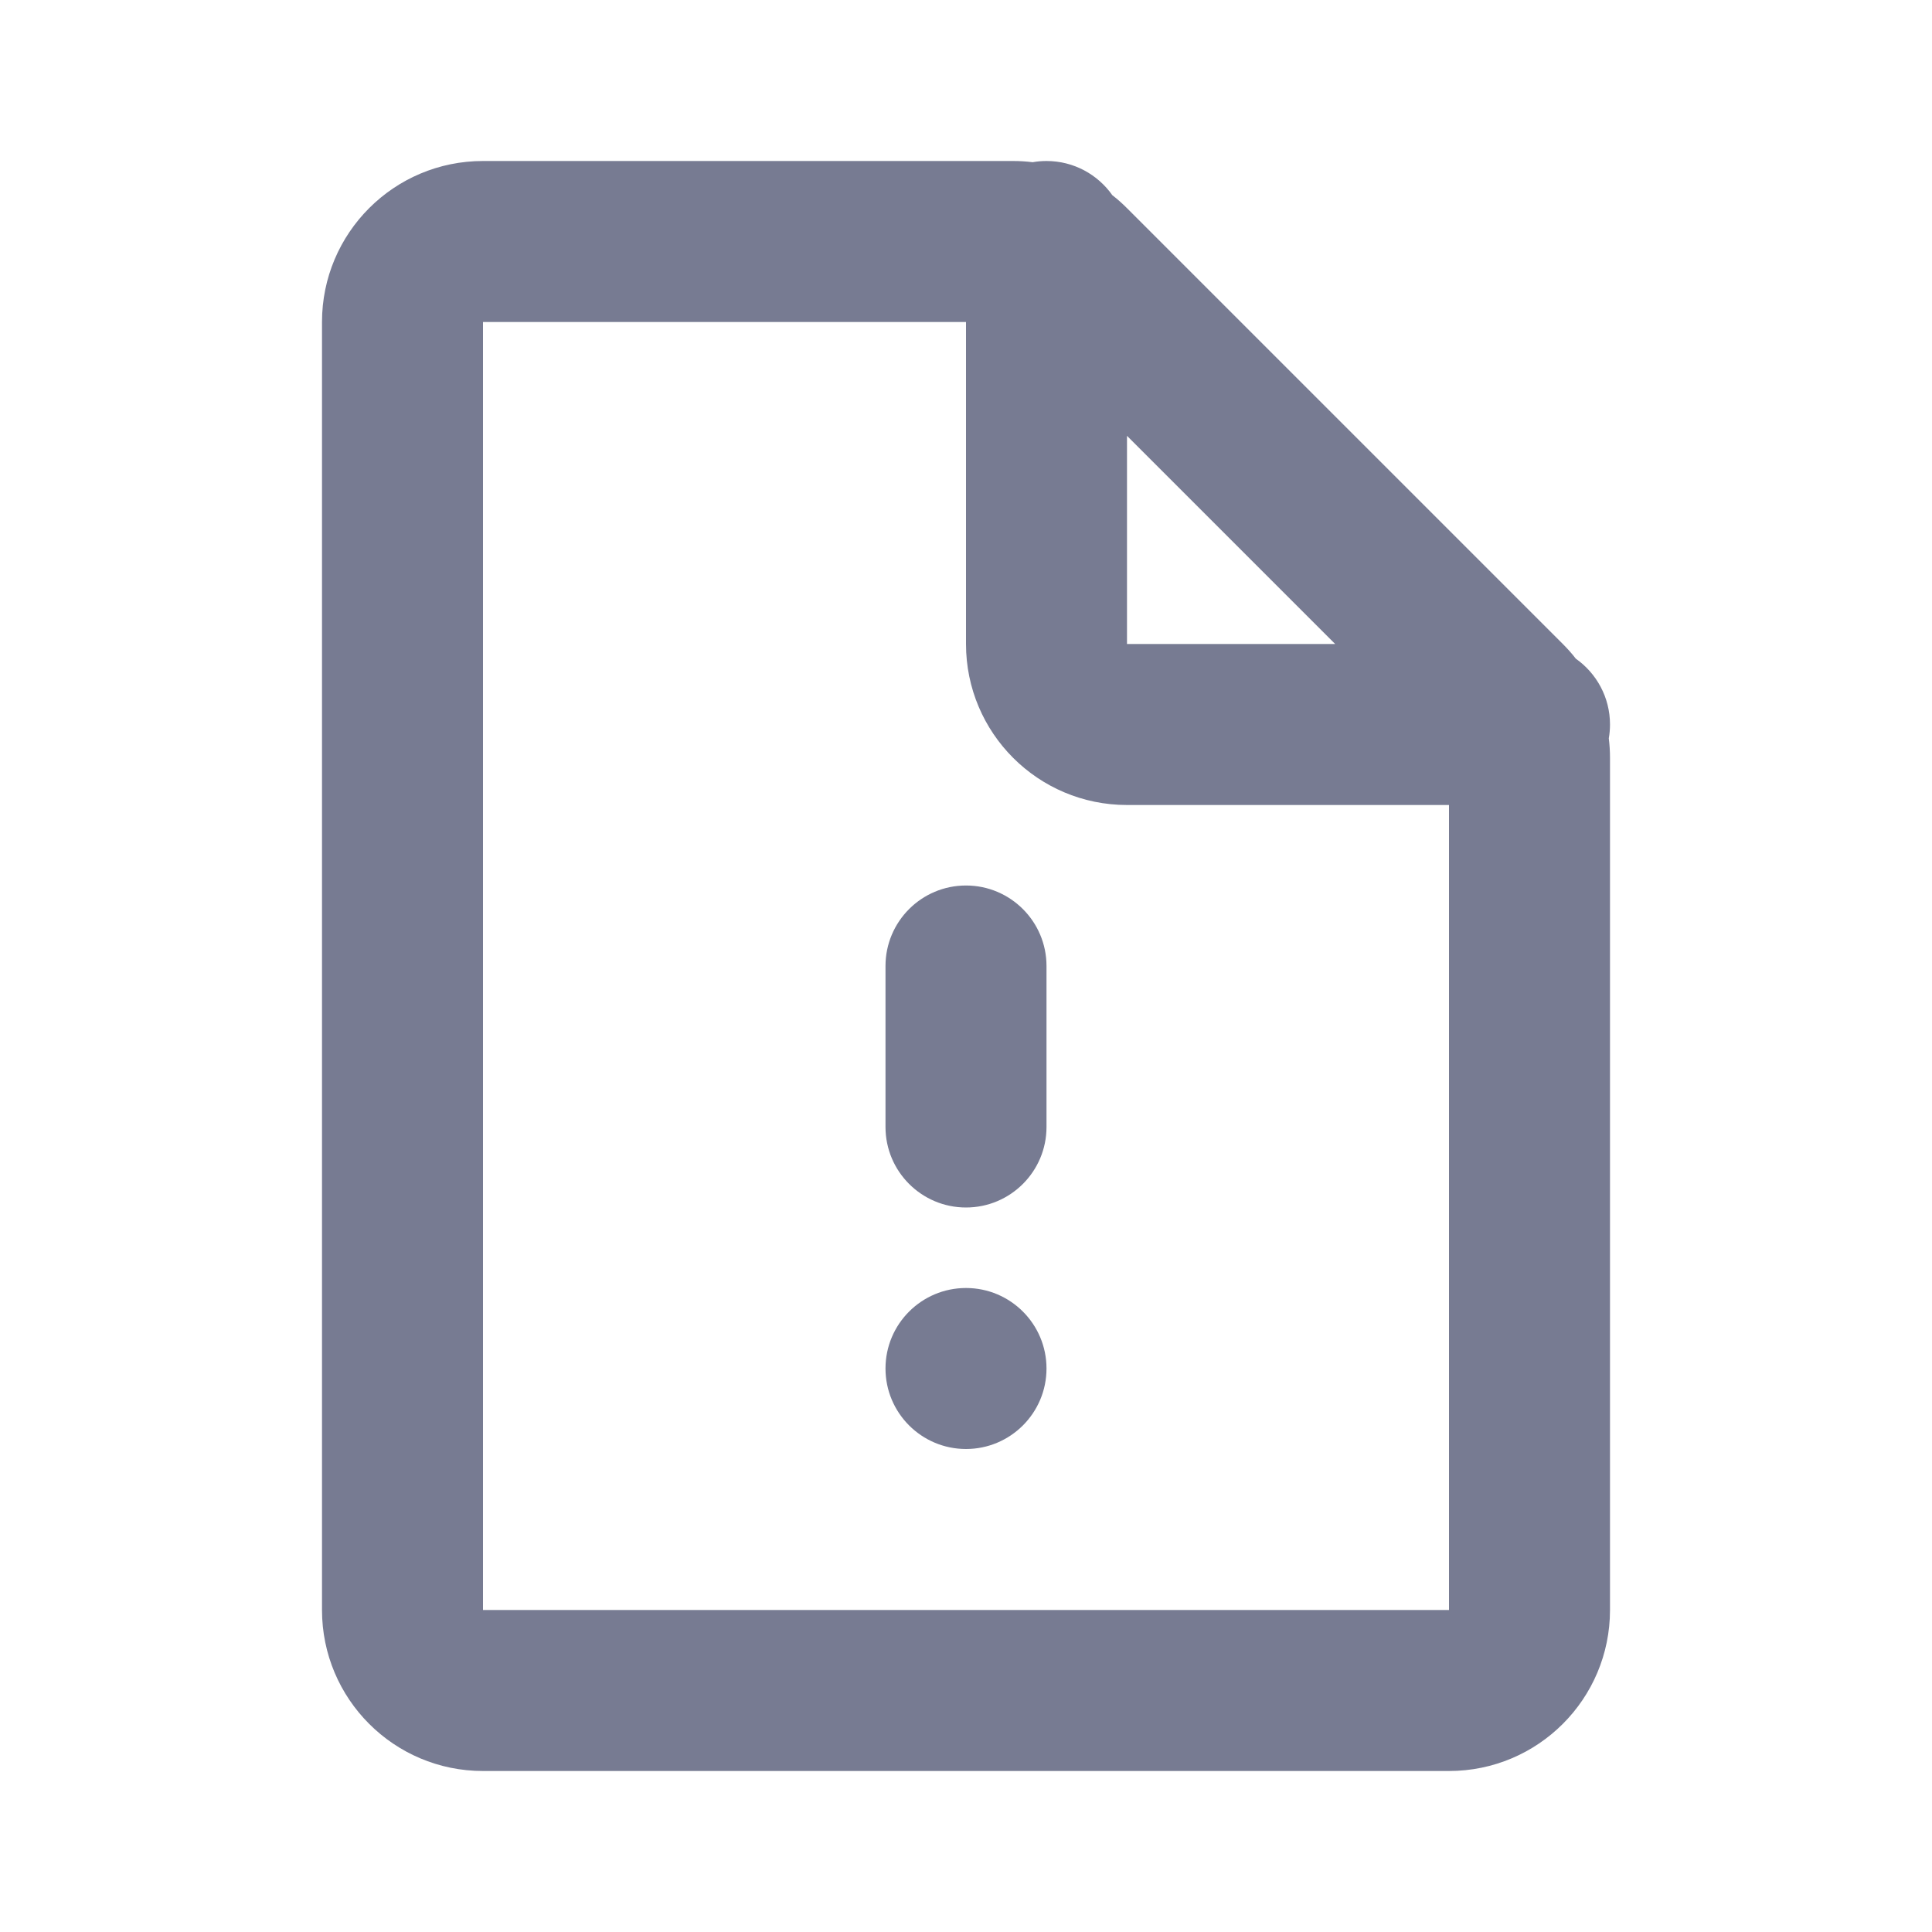 <svg width="24" height="24" viewBox="0 0 24 24" fill="none" xmlns="http://www.w3.org/2000/svg">
<path fill-rule="evenodd" clip-rule="evenodd" d="M12 11C12.552 11 13 11.448 13 12V14C13 14.552 12.552 15 12 15C11.448 15 11 14.552 11 14V12C11 11.448 11.448 11 12 11Z" fill="#777B92"/>
<path fill-rule="evenodd" clip-rule="evenodd" d="M12 18C11.448 18 11 17.552 11 17C11 16.448 11.448 16 12 16C12.552 16 13 16.448 13 17C13 17.552 12.552 18 12 18Z" fill="#777B92"/>
<path fill-rule="evenodd" clip-rule="evenodd" d="M6 2H12.586C12.667 2 12.748 2.005 12.828 2.015C12.884 2.005 12.941 2 13 2C13.338 2 13.637 2.168 13.818 2.425C13.882 2.474 13.942 2.528 14 2.586L19.414 8C19.472 8.058 19.526 8.118 19.575 8.182C19.832 8.363 20 8.662 20 9C20 9.059 19.995 9.116 19.985 9.172C19.995 9.252 20 9.333 20 9.414V20C20 21.105 19.105 22 18 22H6C4.895 22 4 21.105 4 20V4C4 2.895 4.895 2 6 2ZM12 4L6 4V20H18V10H14C12.895 10 12 9.105 12 8V4ZM16.586 8L14 5.414V8H16.586Z" fill="#777B92"/>
</svg>
